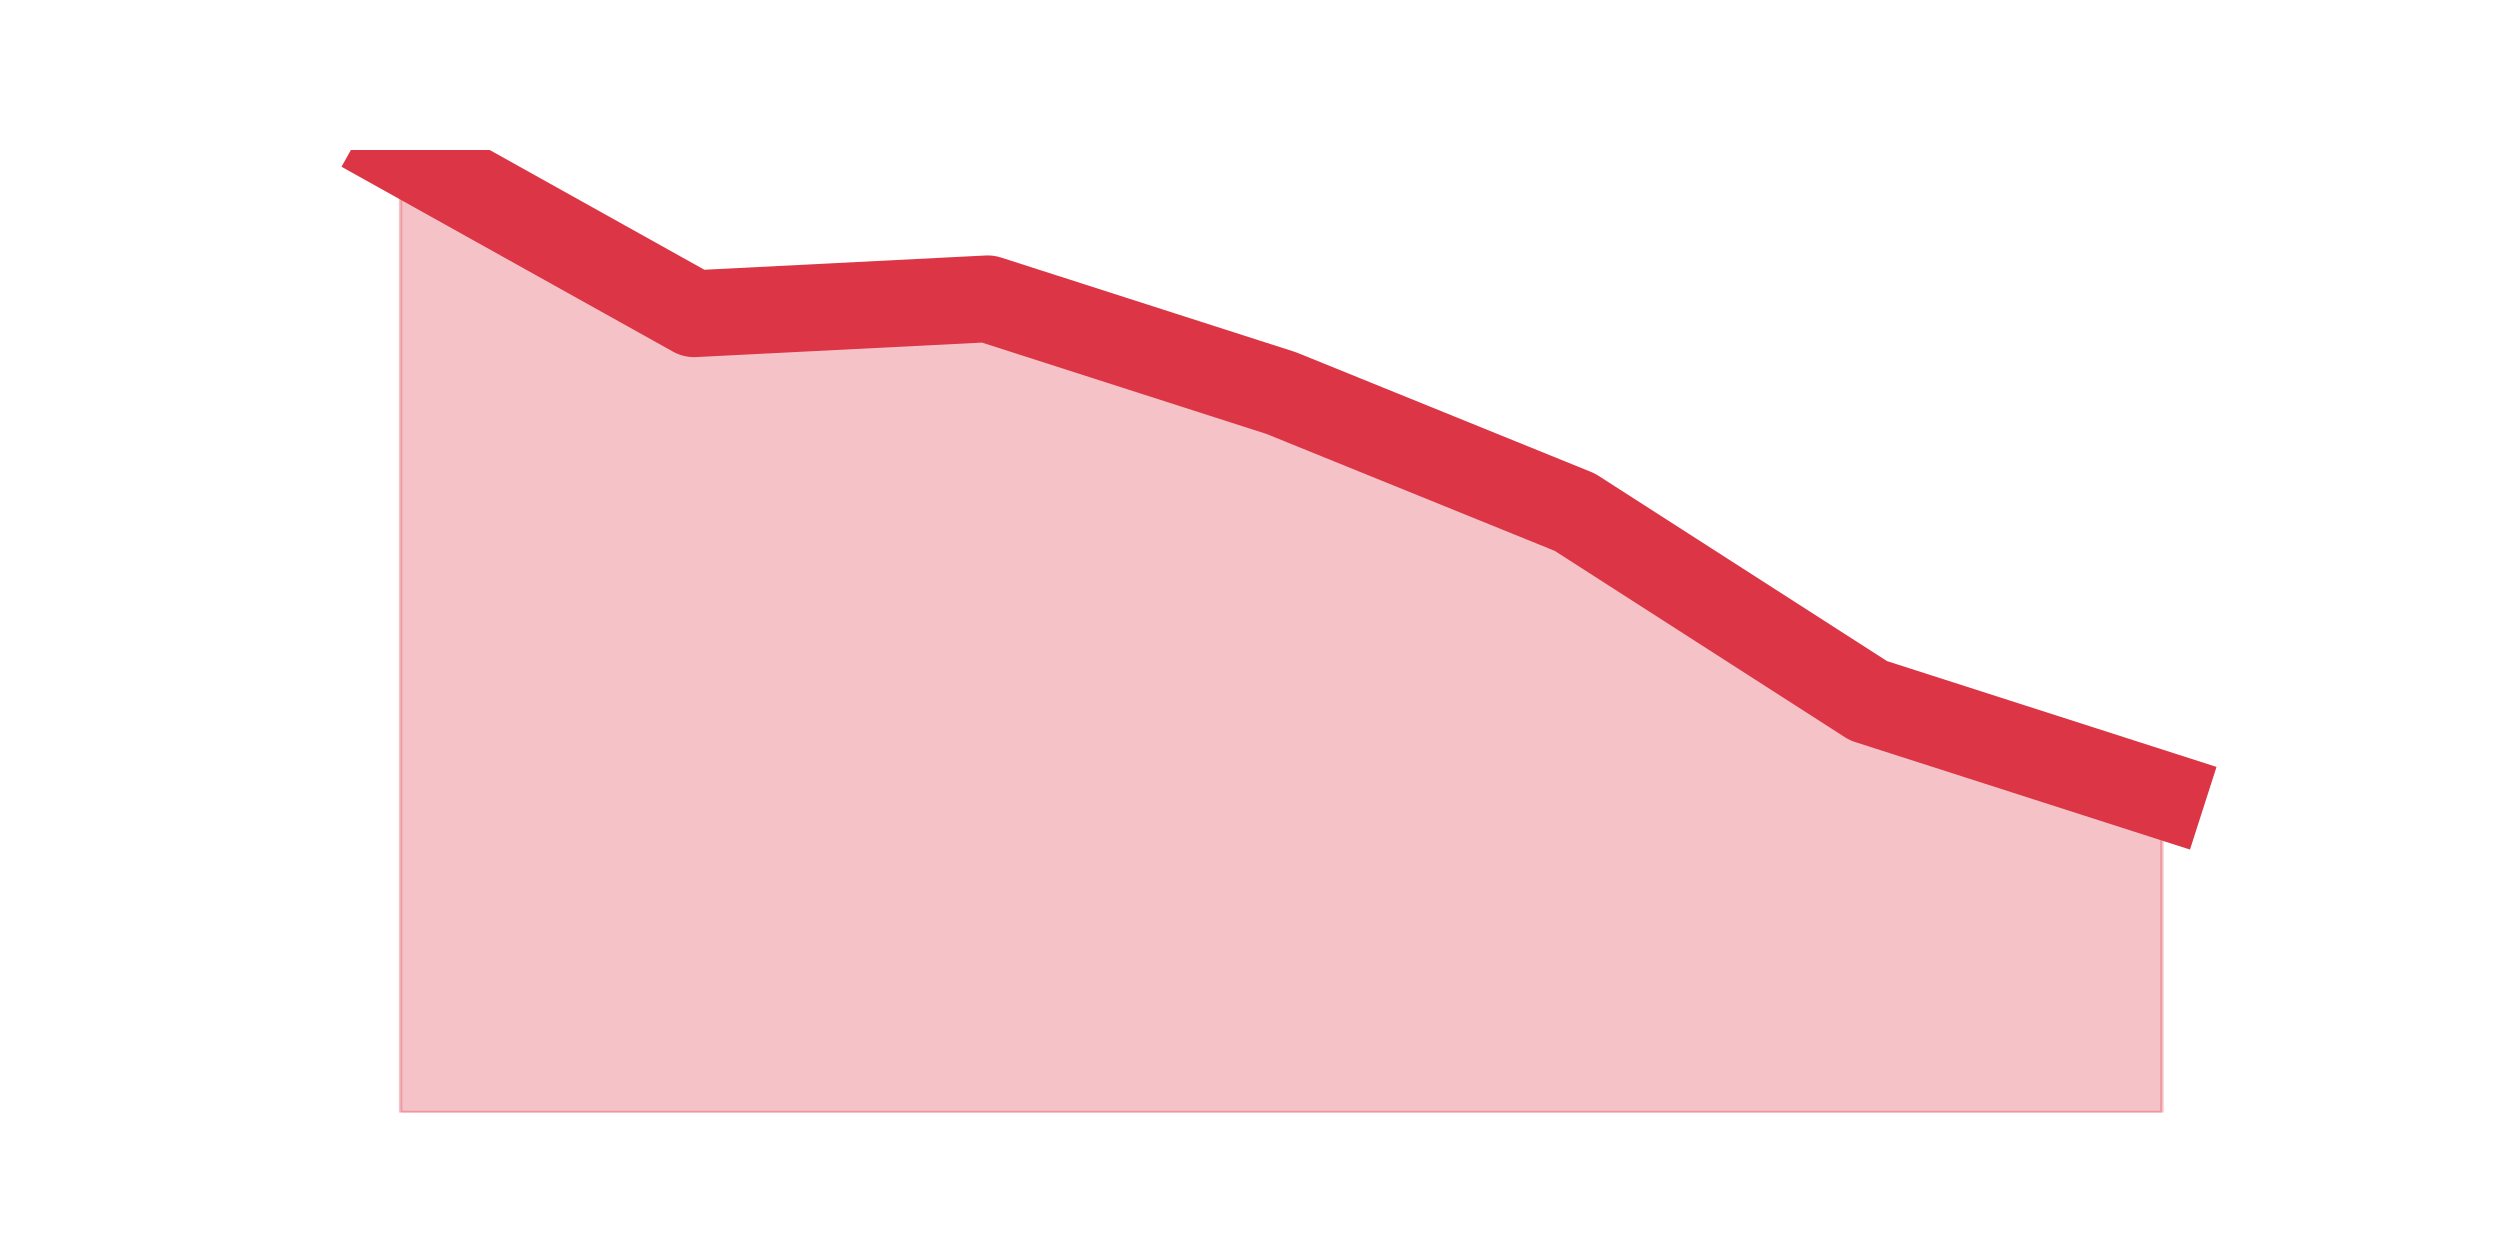 <?xml version="1.0" encoding="utf-8" standalone="no"?>
<!DOCTYPE svg PUBLIC "-//W3C//DTD SVG 1.1//EN"
  "http://www.w3.org/Graphics/SVG/1.1/DTD/svg11.dtd">
<svg height="360pt" version="1.1" viewBox="0 0 720 360" width="720pt" xmlns="http://www.w3.org/2000/svg" xmlns:xlink="http://www.w3.org/1999/xlink">
 <defs>
  <style type="text/css">*{stroke-linecap:butt;stroke-linejoin:round;}</style>
 </defs>
 <g id="figure_1">
  <g id="patch_1">
   <path d="M 0 360 
L 720 360 
L 720 0 
L 0 0 
z
" style="fill:none;"/>
  </g>
  <g id="axes_1">
   <g id="matplotlib.axis_1"/>
   <g id="matplotlib.axis_2"/>
   <g id="PolyCollection_1">
    <defs>
     <path d="M 115.364 -316.8 
L 115.364 -39.6 
L 199.909 -39.6 
L 284.455 -39.6 
L 369 -39.6 
L 453.545 -39.6 
L 538.091 -39.6 
L 622.636 -39.6 
L 622.636 -131.047 
L 622.636 -131.047 
L 538.091 -158.196 
L 453.545 -212.493 
L 369 -246.786 
L 284.455 -273.934 
L 199.909 -269.647 
L 115.364 -316.8 
z
" id="m61ae7295ef" style="stroke:#dc3545;stroke-opacity:0.3;"/>
    </defs>
    <g clip-path="url(#pc4688d17dd)">
     <use style="fill:#dc3545;fill-opacity:0.3;stroke:#dc3545;stroke-opacity:0.3;" x="0" xlink:href="#m61ae7295ef" y="360"/>
    </g>
   </g>
   <g id="line2d_1">
    <path clip-path="url(#pc4688d17dd)" d="M 115.364 43.2 
L 199.909 90.353 
L 284.455 86.066 
L 369 113.214 
L 453.545 147.507 
L 538.091 201.804 
L 622.636 228.953 
" style="fill:none;stroke:#dc3545;stroke-linecap:square;stroke-width:25;"/>
   </g>
  </g>
 </g>
 <defs>
  <clipPath id="pc4688d17dd">
   <rect height="277.2" width="558" x="90" y="43.2"/>
  </clipPath>
 </defs>
</svg>
